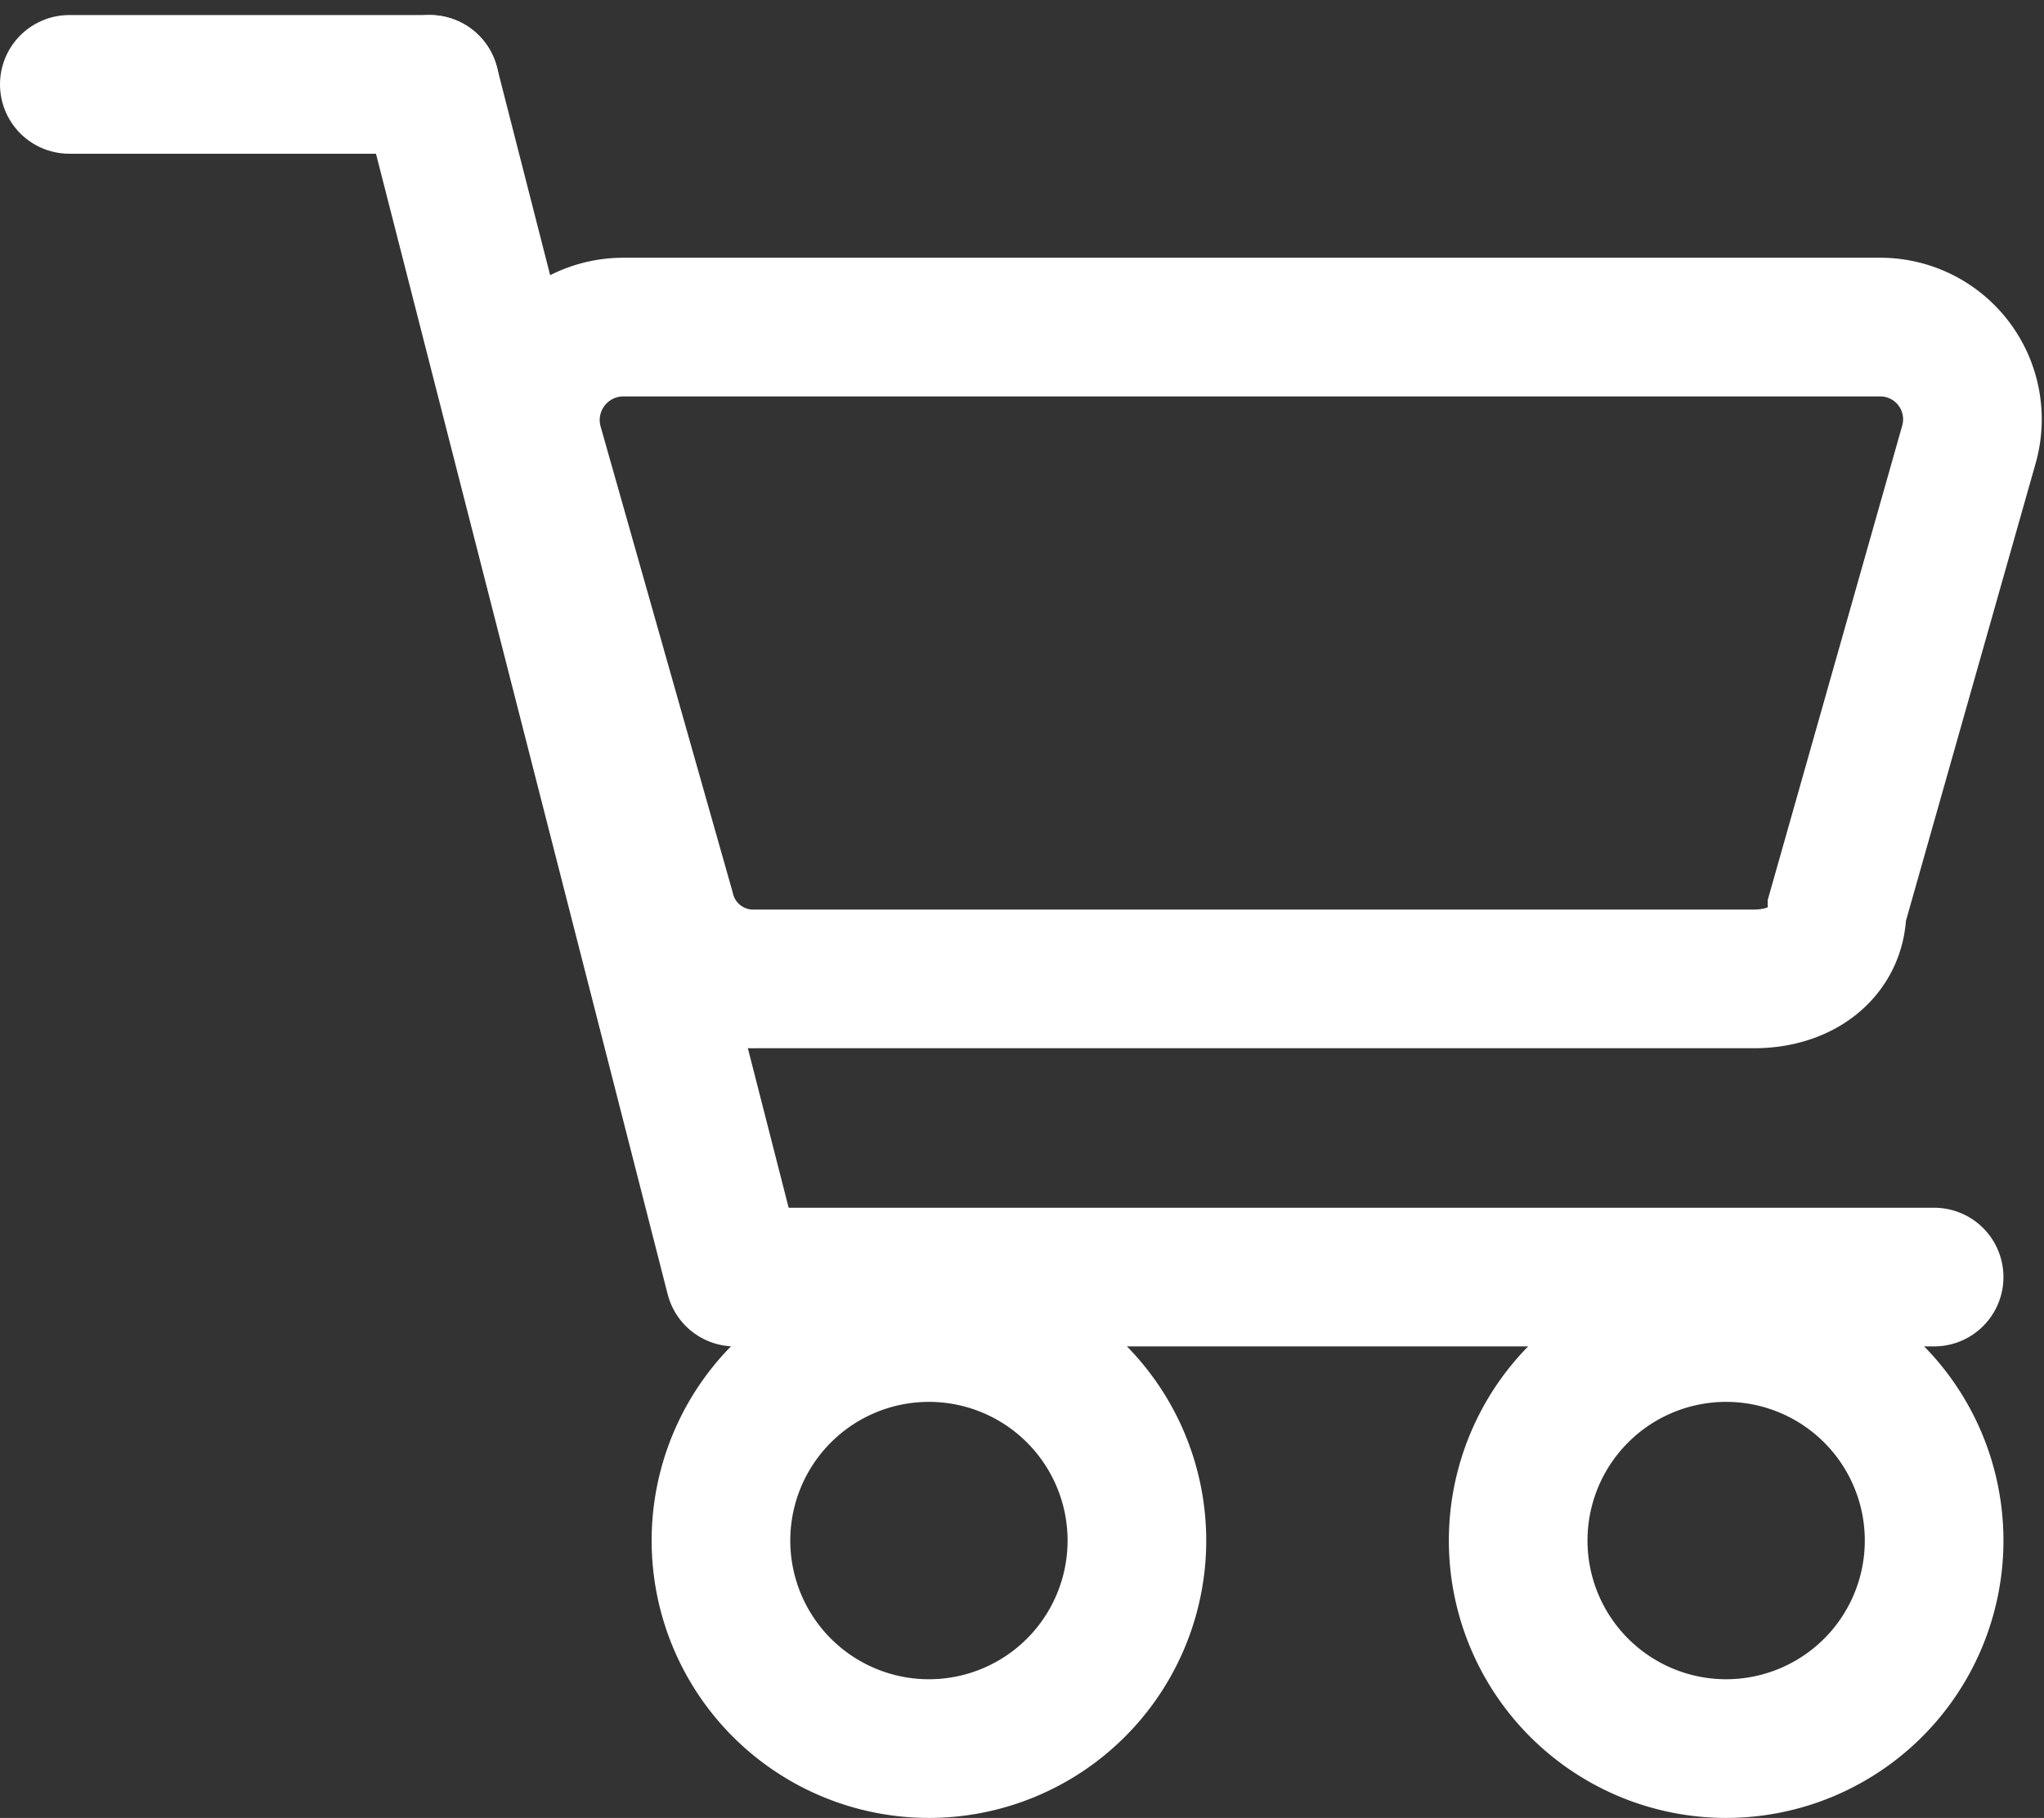 <svg xmlns="http://www.w3.org/2000/svg" width="29.485" height="26.217" viewBox="0 0 29.485 26.217">
  <rect x="0" y="0" width="29.485" height="26.217" fill="#333333" stroke="none"/>
  <g id="_4105931-add-to-cart-buy-cart-sell-shop-shopping-cart_113919" data-name="4105931-add-to-cart-buy-cart-sell-shop-shopping-cart_113919" transform="translate(-0.4 -0.483)">
    <path id="Trazado_3" data-name="Trazado 3" d="M1.4,1.7H6.6" fill="none" stroke="#fff" stroke-linecap="round" stroke-miterlimit="10" stroke-width="2"/>
    <path id="Trazado_4" data-name="Trazado 4" d="M6.6,1.7,11,18.9" fill="none" stroke="#fff" stroke-linecap="round" stroke-miterlimit="10" stroke-width="2"/>
    <path id="Trazado_5" data-name="Trazado 5" d="M11.8,18.9H28.3" fill="none" stroke="#fff" stroke-linecap="round" stroke-miterlimit="10" stroke-width="2"/>
    <path id="Trazado_6" data-name="Trazado 6" d="M13.8,25.7a3,3,0,1,0-3-3A3,3,0,0,0,13.8,25.7Z" fill="none" stroke="#fff" stroke-linecap="round" stroke-miterlimit="10" stroke-width="2"/>
    <path id="Trazado_7" data-name="Trazado 7" d="M25.3,25.7a3,3,0,1,0-3-3A3,3,0,0,0,25.3,25.7Z" fill="none" stroke="#fff" stroke-linecap="round" stroke-miterlimit="10" stroke-width="2"/>
    <path id="Trazado_8" data-name="Trazado 8" d="M25.7,14.6H11.3a1.3,1.3,0,0,1-1.3-1L8.1,6.9A1.341,1.341,0,0,1,9.4,5.2H27.5a1.33,1.33,0,0,1,1.3,1.7l-1.9,6.7C26.9,14.2,26.4,14.6,25.7,14.6Z" fill="none" stroke="#fff" stroke-linecap="round" stroke-miterlimit="10" stroke-width="2"/>
  </g>
</svg>
